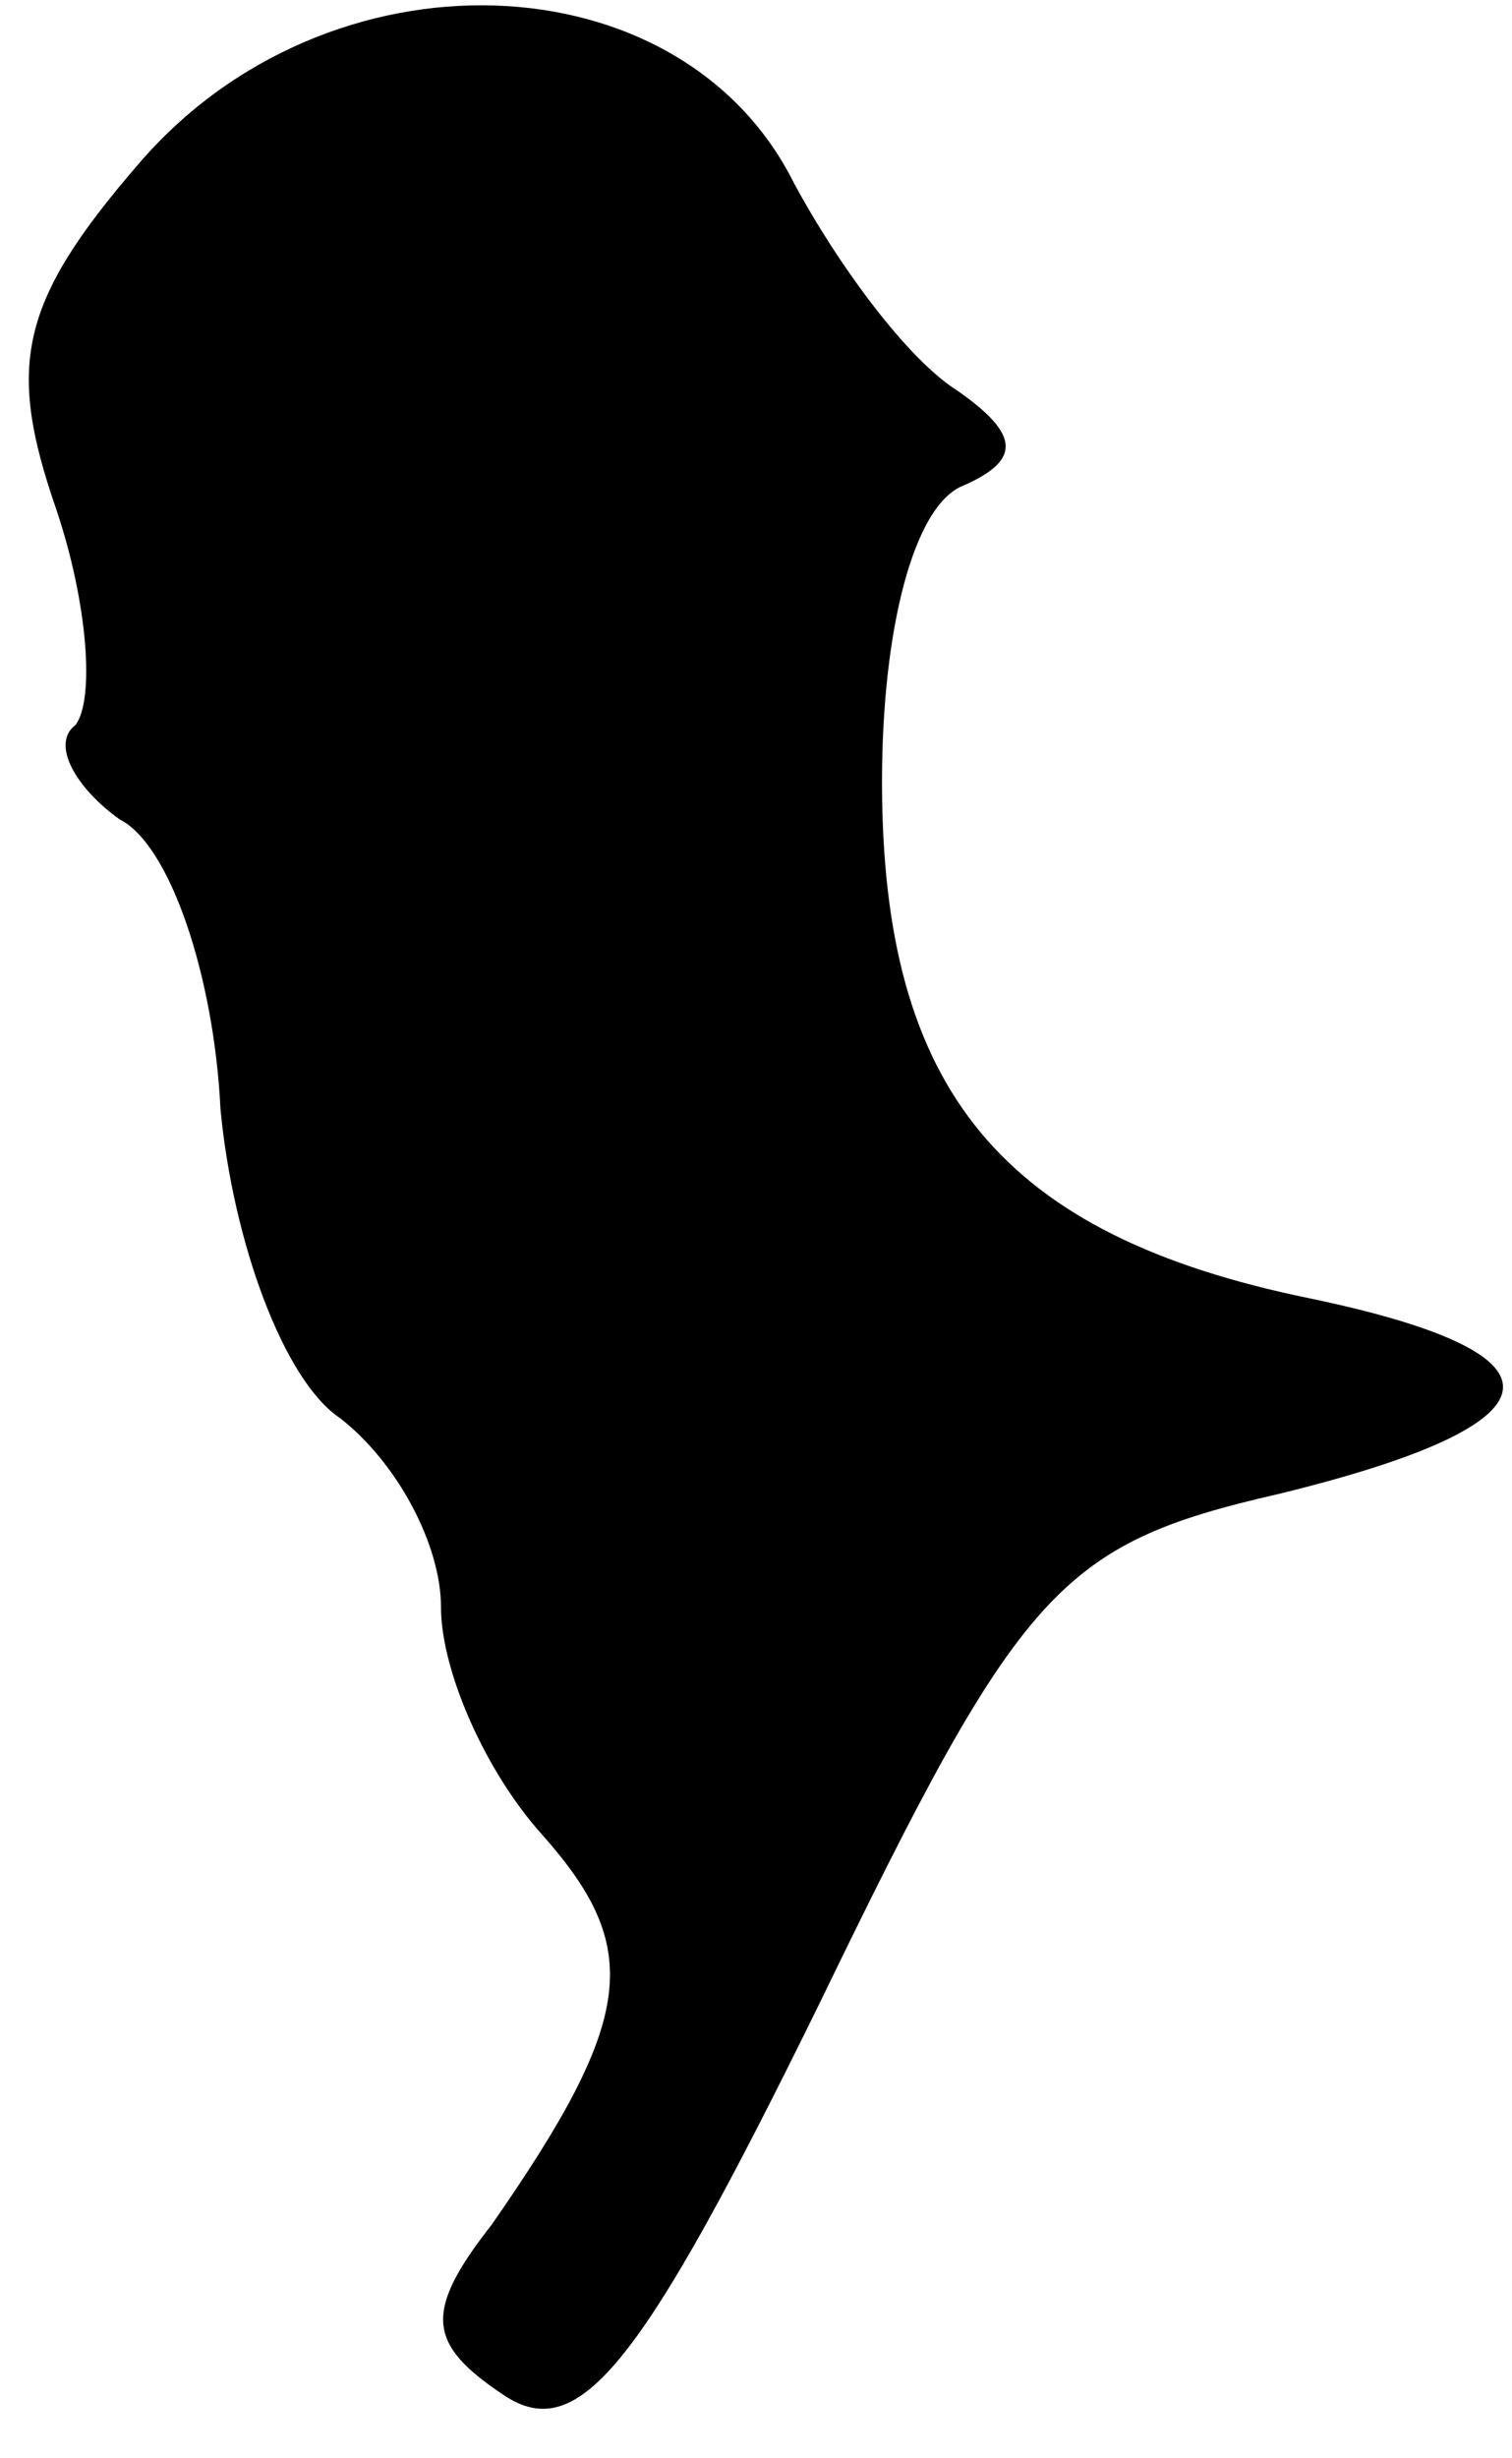 <?xml version="1.0" standalone="no"?>
<!DOCTYPE svg PUBLIC "-//W3C//DTD SVG 20010904//EN"
 "http://www.w3.org/TR/2001/REC-SVG-20010904/DTD/svg10.dtd">
<svg version="1.0" xmlns="http://www.w3.org/2000/svg"
 width="24pt" height="39pt" viewBox="0 0 24 39"
 preserveAspectRatio="xMidYMid meet">
<g transform="translate(0,39) scale(0.1,-0.1)"
fill="#000000" stroke="none">
<path fill="#000000" stroke="none" d="M22 364 c-19 -22 -21 -32 -13 -55 5
-15 6 -30 3 -34 -4 -3 0 -10 7 -15 8 -4 15 -25 16 -46 2 -21 10 -43 19 -49 9
-7 16 -20 16 -30 0 -10 7 -26 16 -36 16 -18 15 -29 -8 -62 -11 -14 -10 -19 2
-27 12 -8 22 5 50 62 32 66 38 73 73 81 45 11 48 22 5 31 -49 10 -68 33 -68
82 0 24 5 44 13 47 9 4 9 8 -1 15 -8 5 -19 20 -26 33 -18 36 -74 38 -104 3z"/>
</g>
</svg>
